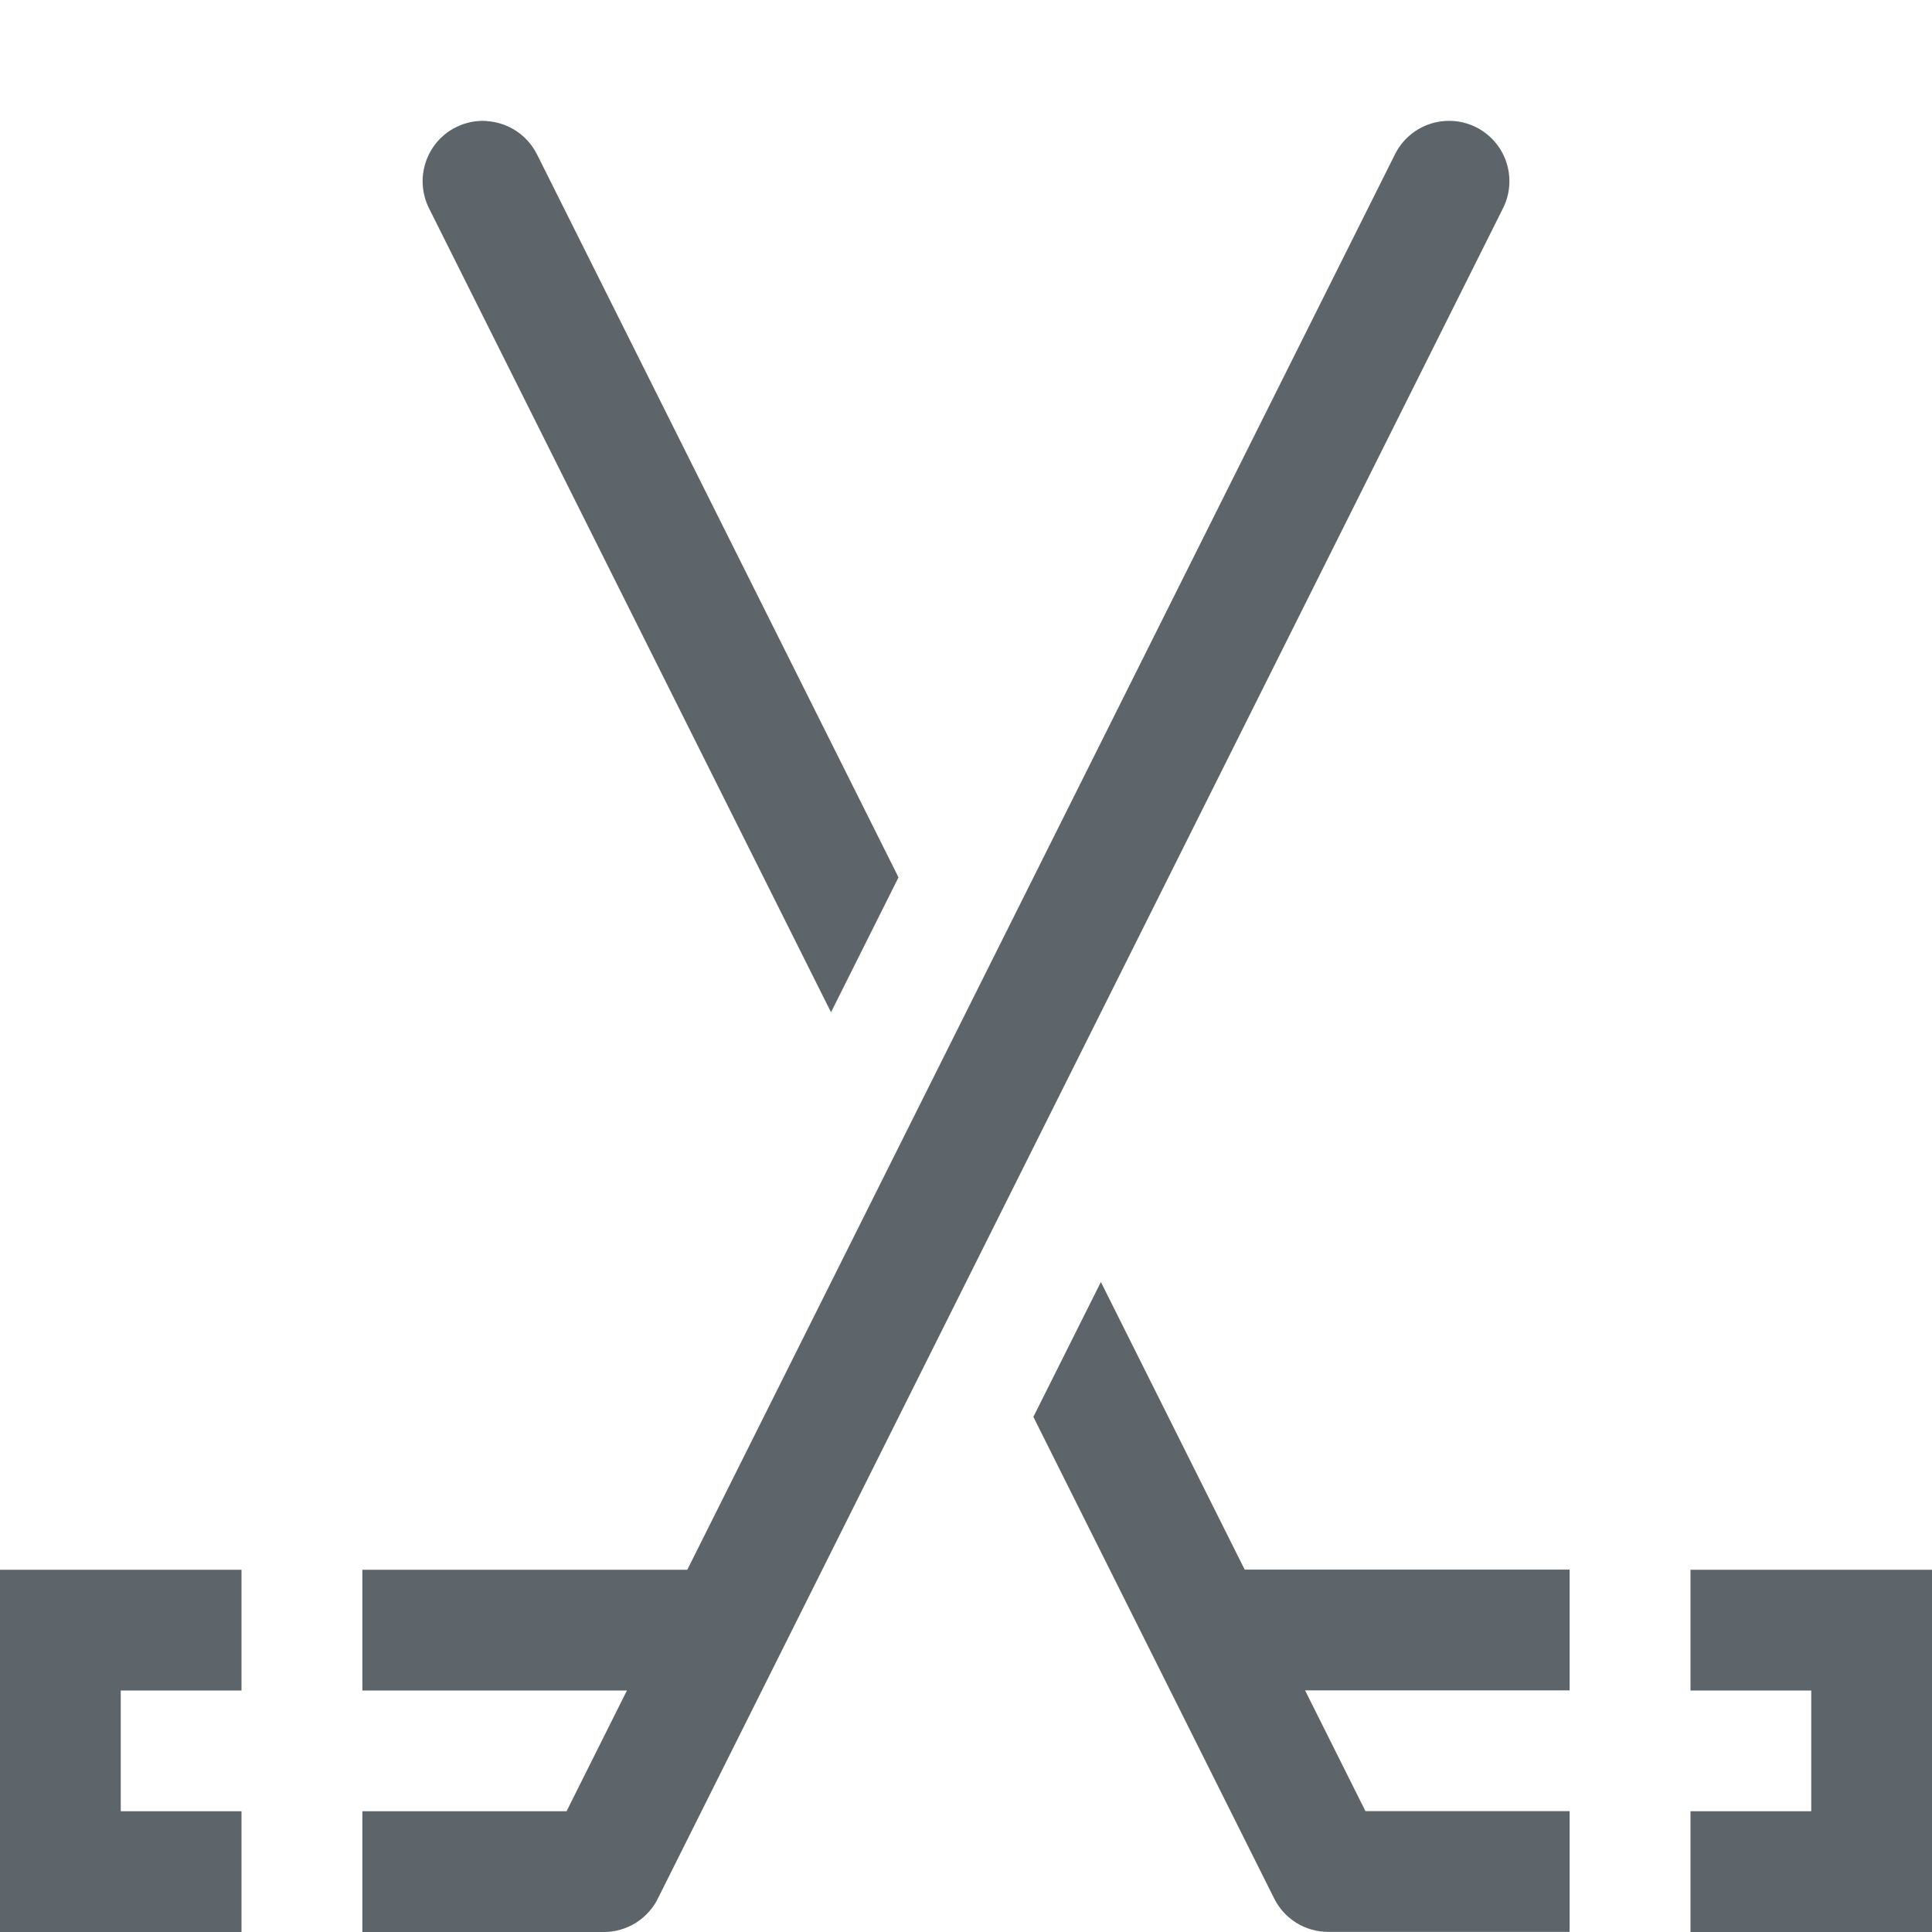<svg width="16px" height="16px" version="1.1" viewBox="0 0 16 16" xmlns="http://www.w3.org/2000/svg">
 <path d="m11.969 1.002a0.5 0.5 0 0 0-0.416 0.275l-5.861 11.723h-2.691v1h2.191l-0.5 1h-1.691v1h2a0.5 0.5 0 0 0 0.447-0.277l7-14a0.5 0.5 0 0 0-0.225-0.67 0.5 0.5 0 0 0-0.254-0.051zm-11.969 11.998v1 1 1h1 1v-1h-1v-1h1v-1h-2z" fill="#5d656b"/>
 <path d="m4.031 1.002c-0.088-0.006-0.175 0.012-0.254 0.051-0.247 0.123-0.347 0.423-0.225 0.67l3.33 6.66 0.559-1.117-2.994-5.988c-0.08-0.159-0.238-0.264-0.416-0.275zm5.086 9.615-0.559 1.117 1.994 3.988c0.084 0.17 0.258 0.277 0.447 0.277h2v-1h-1.691l-0.5-1h2.191v-1h-2.691zm4.883 2.383v1h1v1h-1v1h2v-3z" fill="#5d656b"/>
</svg>

